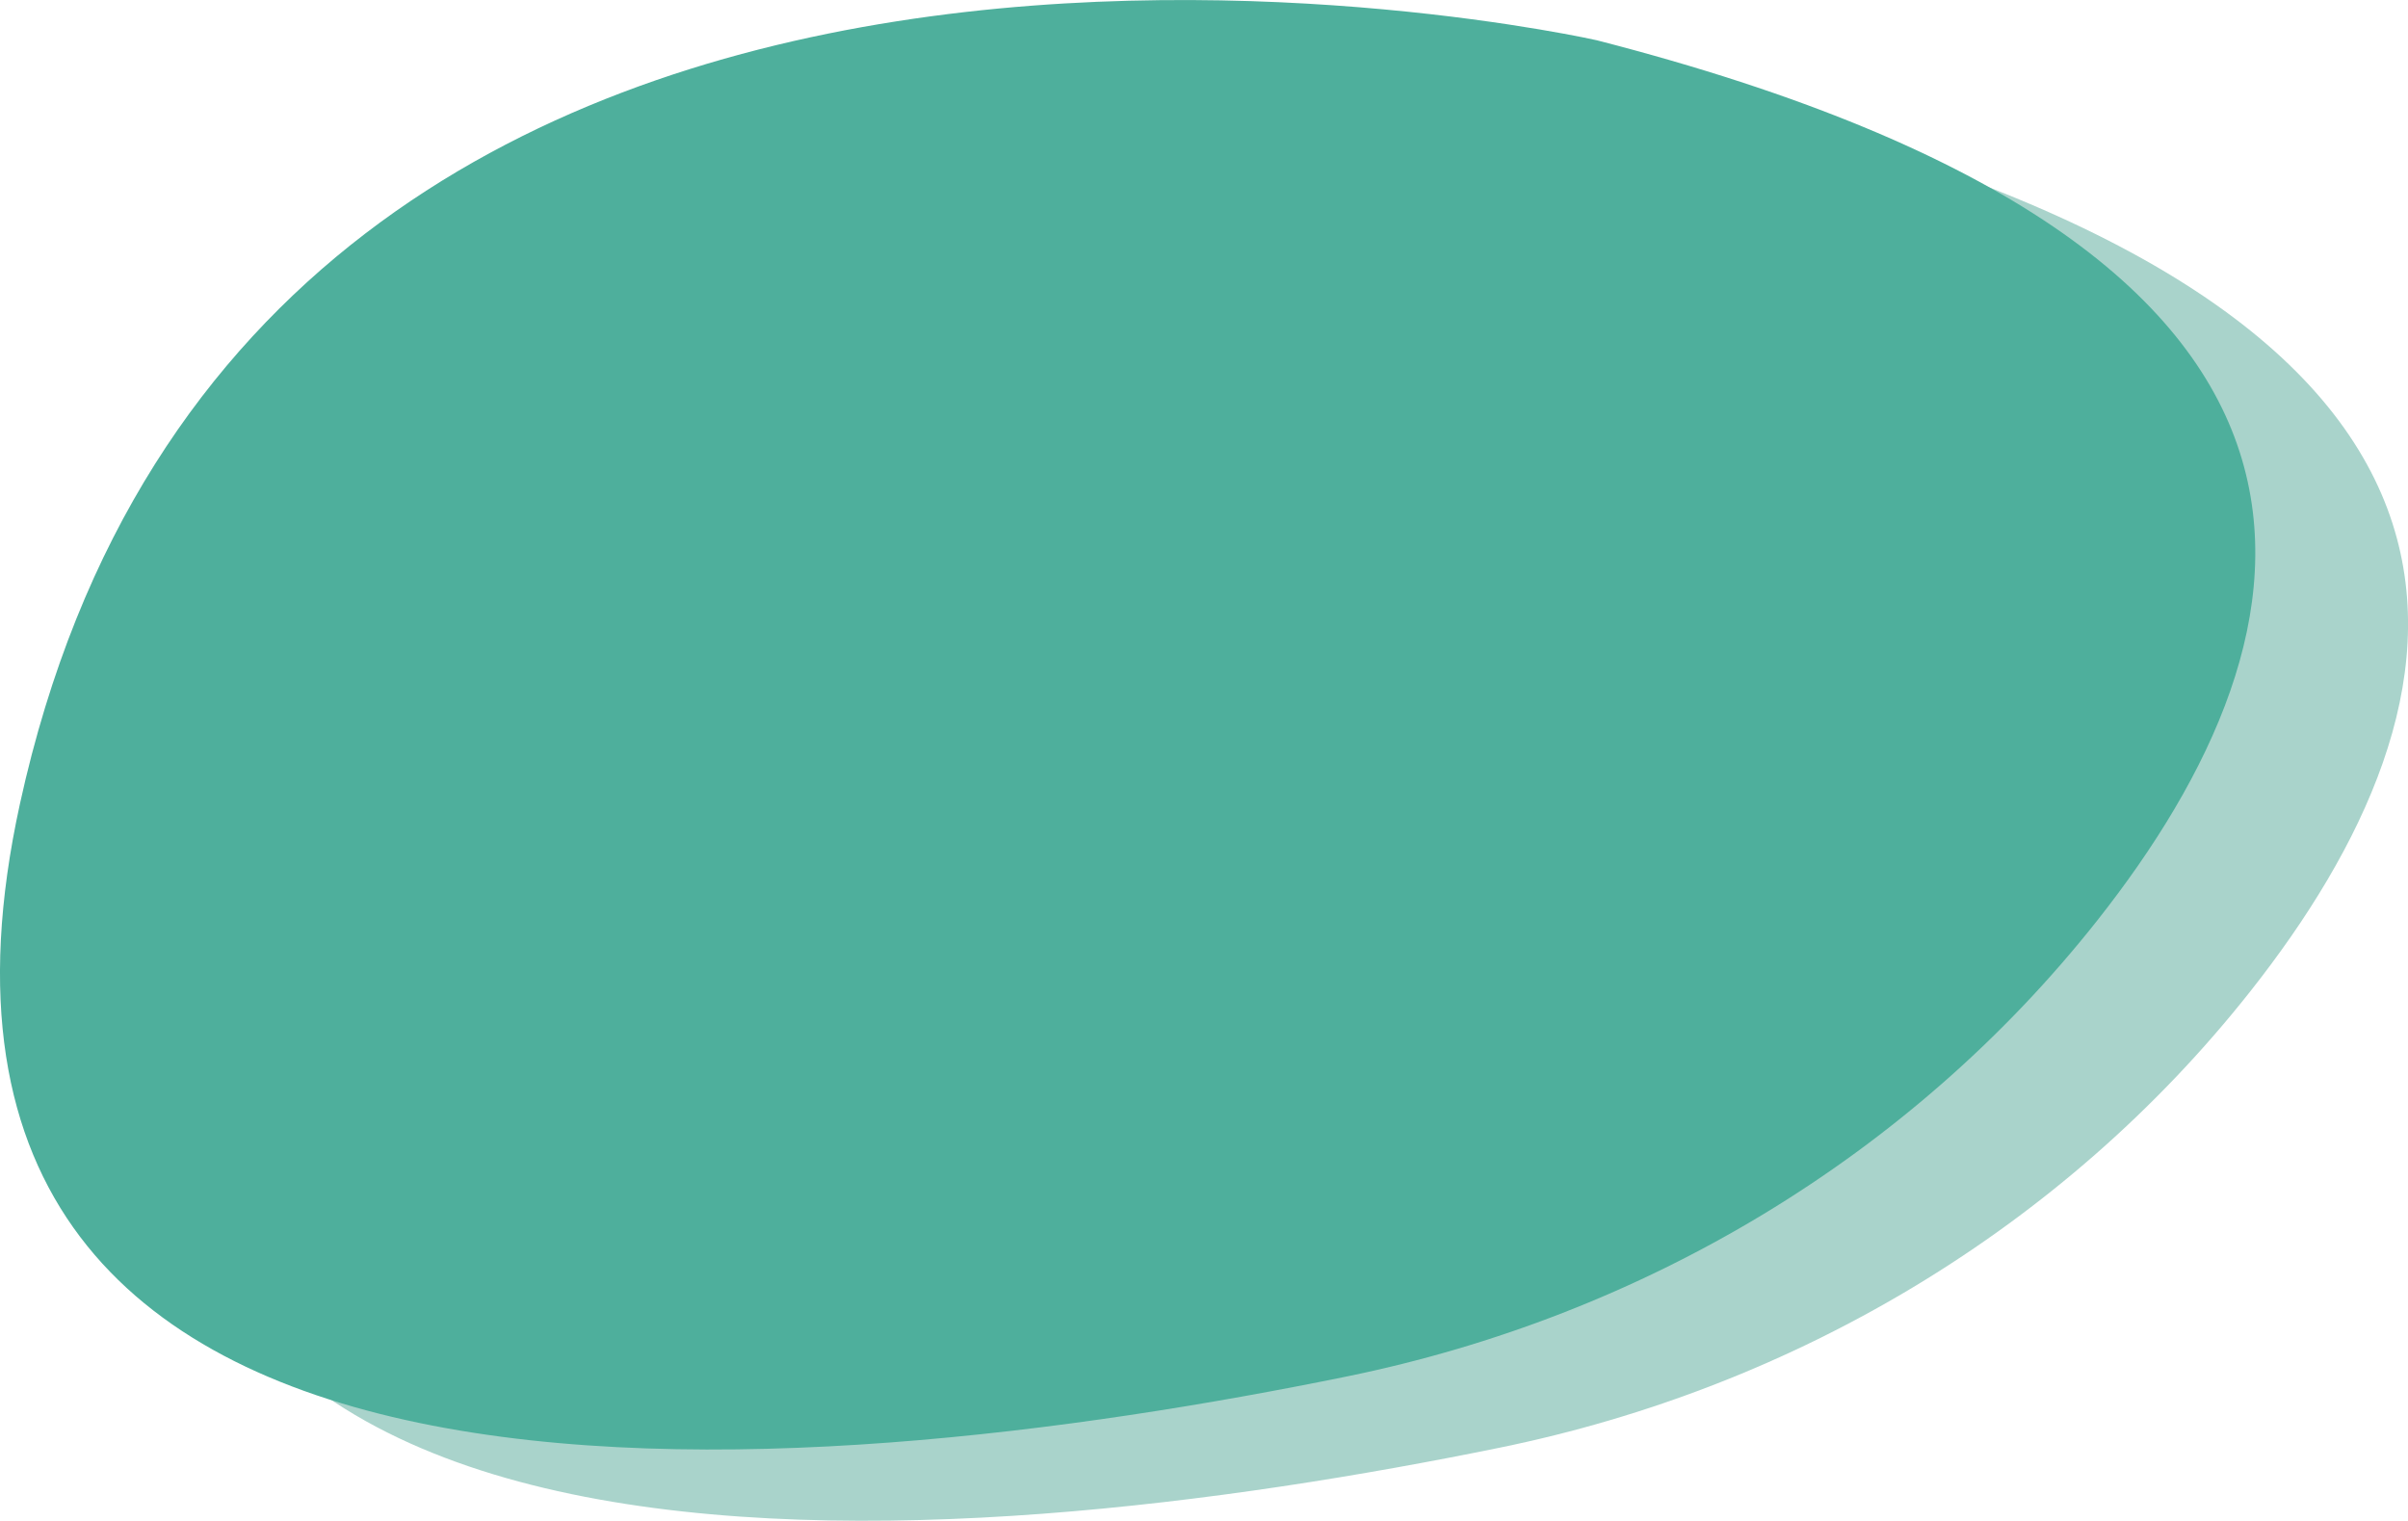<?xml version="1.0" encoding="UTF-8"?>
<svg id="Layer_2" data-name="Layer 2" xmlns="http://www.w3.org/2000/svg" viewBox="0 0 236.6 149.41">
  <defs>
    <style>
      .cls-1 {
        fill: #a9d3cb;
      }

      .cls-1, .cls-2 {
        stroke-width: 0px;
      }

      .cls-2 {
        fill: #4eaf9c;
      }
    </style>
  </defs>
  <g id="Layer_1-2" data-name="Layer 1">
    <path class="cls-1" d="M171.96,10.97S39.96-19.03,16.96,85.97C.22,162.37,94.67,153,147.37,142.23c29.04-5.94,55.35-21.56,73.72-44.81,22.27-28.19,31.37-65.75-49.13-86.45Z"/>
    <path class="cls-2" d="M156.96,3.97S24.96-26.03,1.96,78.97c-16.74,76.4,77.71,67.03,130.4,56.26,29.04-5.94,55.35-21.56,73.72-44.81,22.27-28.19,31.37-65.75-49.13-86.45Z"/>
  </g>
</svg>
